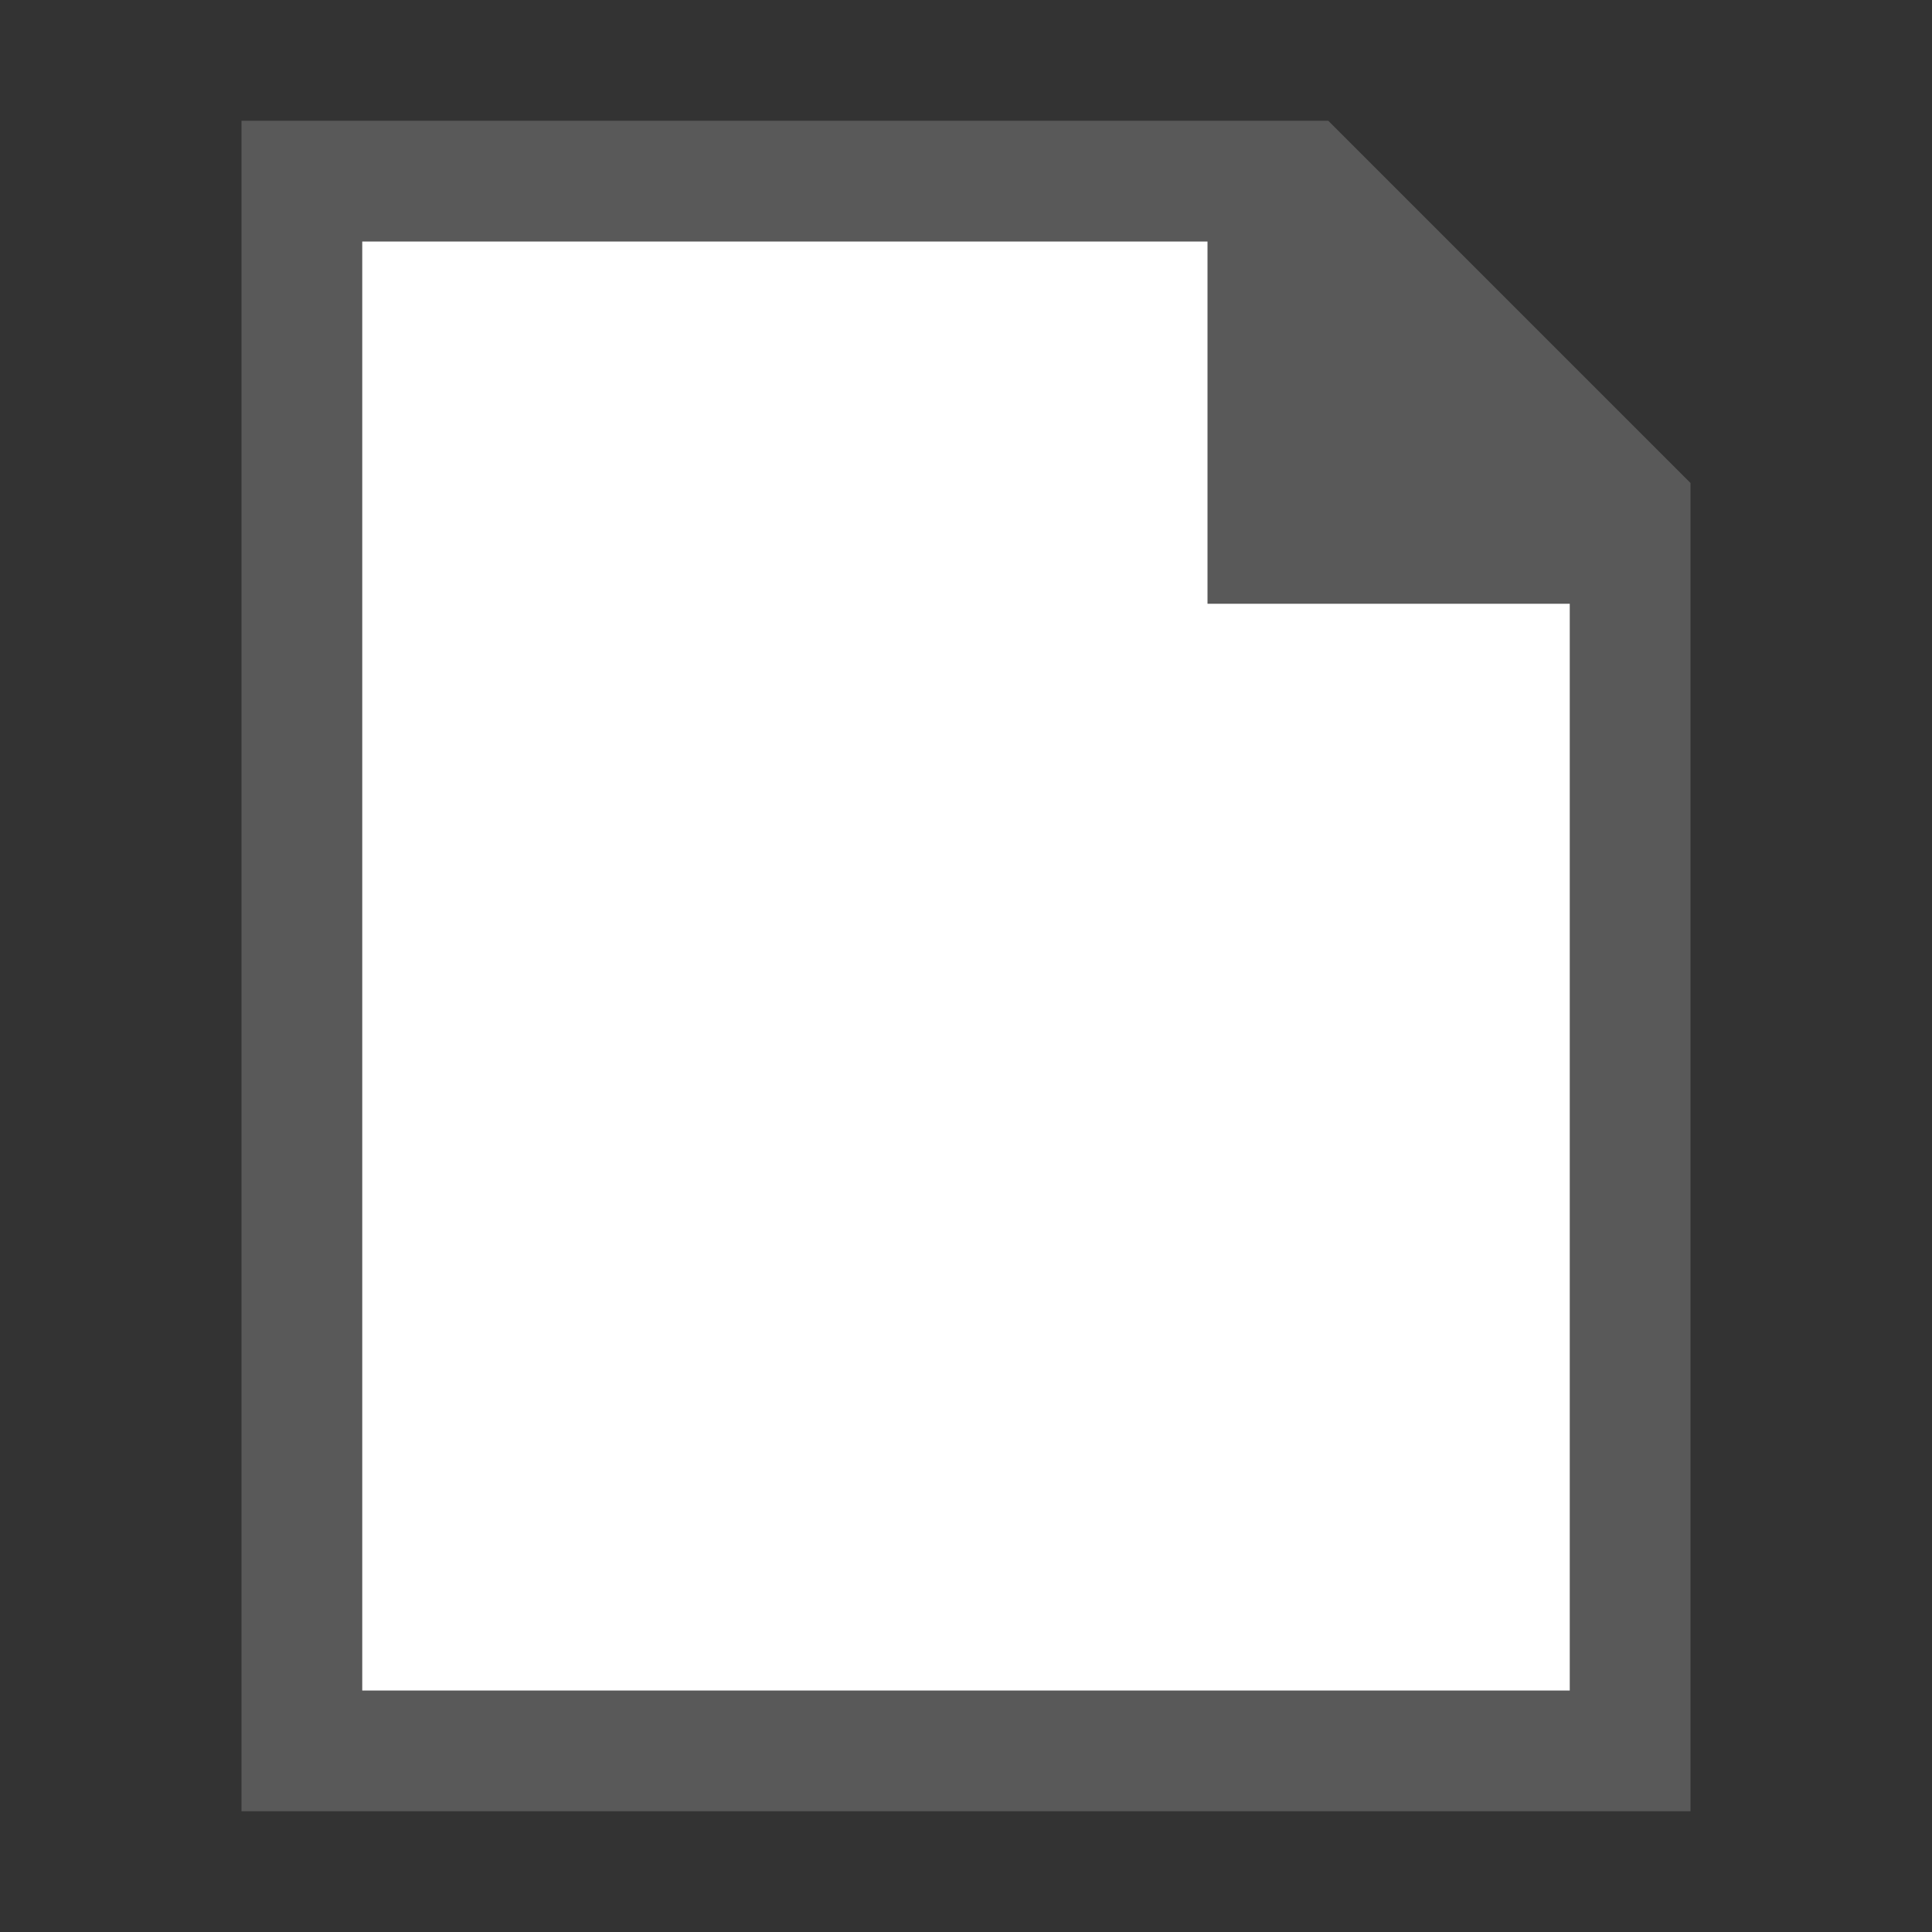 <svg xmlns="http://www.w3.org/2000/svg" xmlns:svg="http://www.w3.org/2000/svg" id="svg18" version="1.1" viewBox="0 0 16 16"><rect x="0" y="0" width="16" height="16" fill="#333333" stroke="none"/><defs id="defs4"><style id="style2">.light-defaultgrey-10{fill:#212121;opacity:.1}.light-defaultgrey{fill:#212121;opacity:1}</style></defs><title id="title6">IconLightDocument</title><path id="path11" d="m 13.5,4.5 v 10 h -11 v -13 h 8 z" class="light-defaultgrey-10" style="display:inline;opacity:1;fill:#fff;fill-opacity:1"/><path id="path13" d="M 11,1 H 2 V 15 H 14 V 4 Z M 3,14 V 2 h 7 v 3 h 3 v 9 z" class="light-defaultgrey" style="fill:#595959;fill-opacity:1"/></svg>